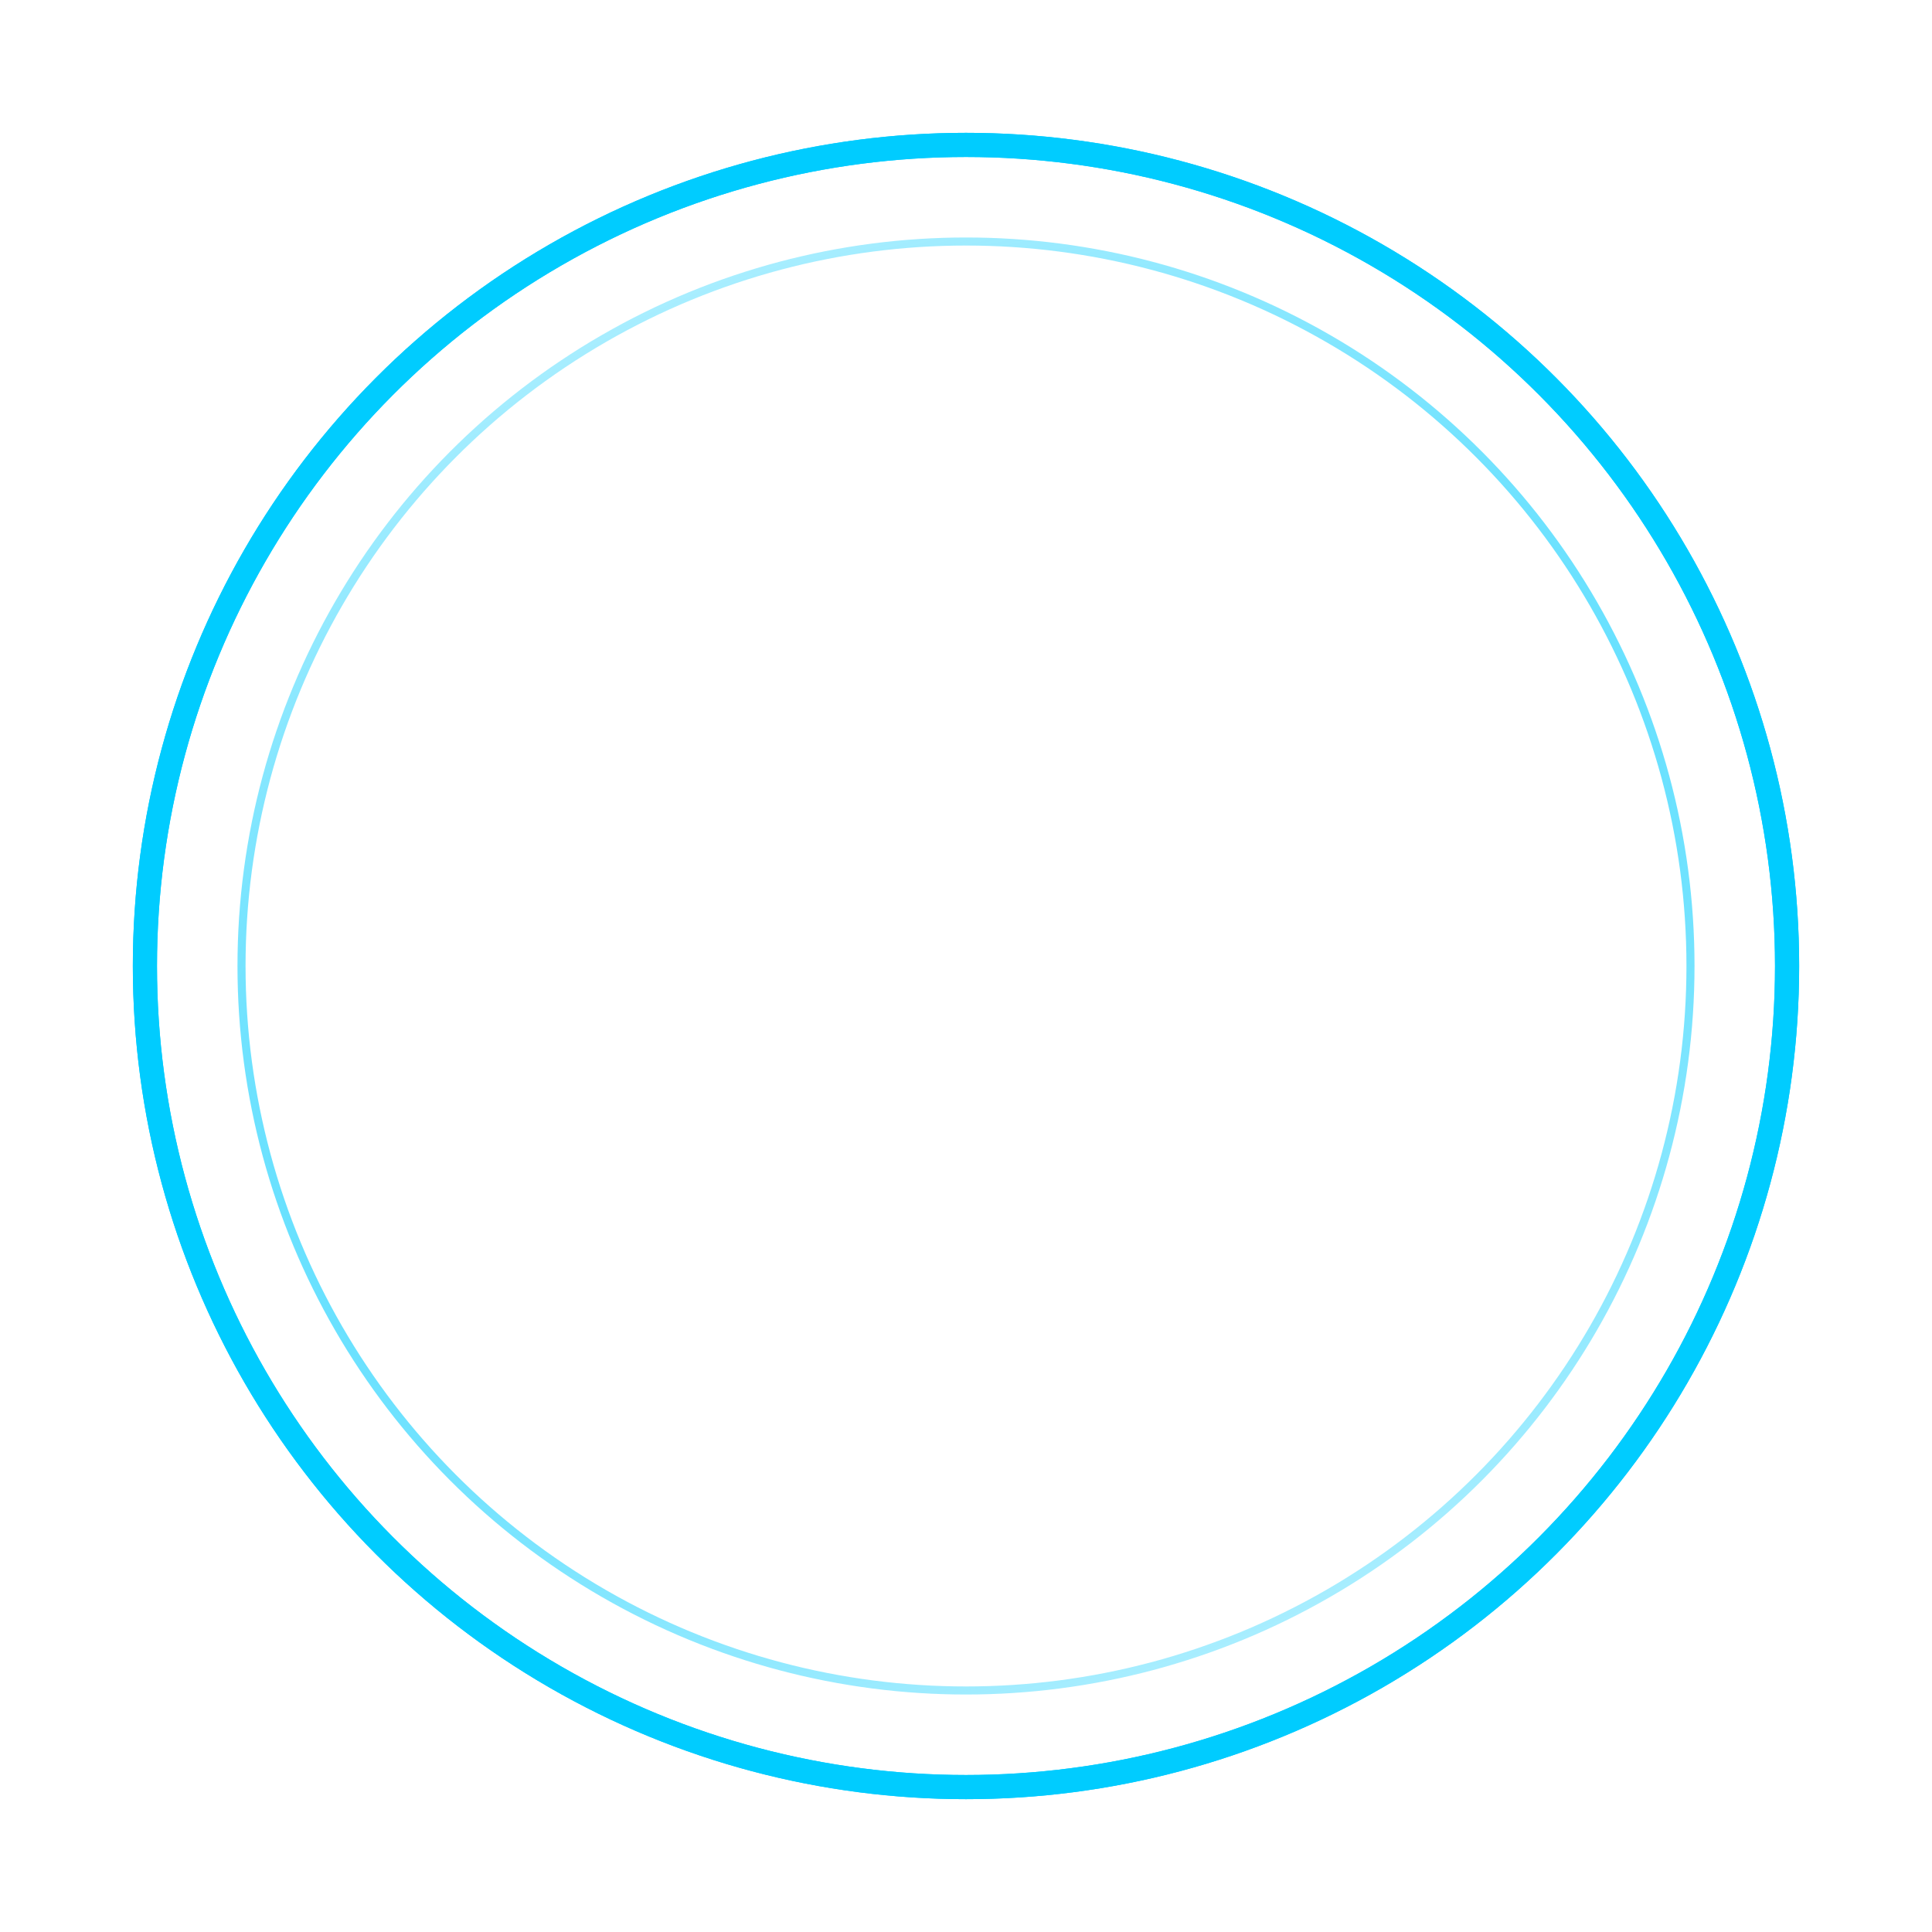 <?xml version="1.0" encoding="UTF-8" standalone="no"?>
<!-- Created with Inkscape (http://www.inkscape.org/) -->

<svg
   width="240"
   height="240"
   viewBox="0 0 63.5 63.5"
   version="1.1"
   id="svg5"
   sodipodi:docname="fondo.svg"
   inkscape:version="1.1.2 (0a00cf5339, 2022-02-04)"
   inkscape:export-filename="/home/blackzafiro/Programas/Robótica/ControlRemoto/dibujos/fondo.png"
   inkscape:export-xdpi="96"
   inkscape:export-ydpi="96"
   xmlns:inkscape="http://www.inkscape.org/namespaces/inkscape"
   xmlns:sodipodi="http://sodipodi.sourceforge.net/DTD/sodipodi-0.dtd"
   xmlns:xlink="http://www.w3.org/1999/xlink"
   xmlns="http://www.w3.org/2000/svg"
   xmlns:svg="http://www.w3.org/2000/svg">
  <sodipodi:namedview
     id="namedview7"
     pagecolor="#ffffff"
     bordercolor="#666666"
     borderopacity="1.0"
     inkscape:pageshadow="2"
     inkscape:pageopacity="0.0"
     inkscape:pagecheckerboard="0"
     inkscape:document-units="px"
     showgrid="true"
     units="px"
     inkscape:zoom="1.0897758"
     inkscape:cx="152.78372"
     inkscape:cy="115.62011"
     inkscape:window-width="1920"
     inkscape:window-height="1051"
     inkscape:window-x="1"
     inkscape:window-y="1080"
     inkscape:window-maximized="1"
     inkscape:current-layer="layer1">
    <inkscape:grid
       type="xygrid"
       id="grid19"
       empspacing="48"
       empcolor="#ff3f3f"
       empopacity="0.251"
       color="#ff3f3f"
       opacity="0.125" />
    <inkscape:grid
       type="xygrid"
       id="grid21"
       empspacing="6" />
  </sodipodi:namedview>
  <defs
     id="defs2">
    <linearGradient
       inkscape:collect="always"
       id="linearGradient64480">
      <stop
         style="stop-color:#00ccff;stop-opacity:1;"
         offset="0"
         id="stop64476" />
      <stop
         style="stop-color:#00ccff;stop-opacity:0;"
         offset="1"
         id="stop64478" />
    </linearGradient>
    <inkscape:path-effect
       effect="copy_rotate"
       starting_point="0,0"
       origin="25.39,19.038"
       id="path-effect62392"
       is_visible="true"
       lpeversion="1"
       method="normal"
       num_copies="4"
       starting_angle="0"
       rotation_angle="-90"
       gap="-0.01"
       copies_to_360="true"
       mirror_copies="false"
       split_items="false" />
    <inkscape:path-effect
       effect="copy_rotate"
       starting_point="0,0"
       origin="0,120"
       id="path-effect62211"
       is_visible="true"
       lpeversion="1"
       method="normal"
       num_copies="4"
       starting_angle="0"
       rotation_angle="60"
       gap="20"
       copies_to_360="true"
       mirror_copies="false"
       split_items="false" />
    <inkscape:path-effect
       effect="copy_rotate"
       starting_point="0,0"
       origin="120,120"
       id="path-effect58895"
       is_visible="true"
       lpeversion="1"
       method="normal"
       num_copies="8"
       starting_angle="0"
       rotation_angle="60"
       gap="-0.01"
       copies_to_360="true"
       mirror_copies="false"
       split_items="false" />
    <inkscape:path-effect
       effect="copy_rotate"
       starting_point="0,-1.4210855e-14"
       origin="120,120"
       id="path-effect58893"
       is_visible="true"
       lpeversion="1"
       method="normal"
       num_copies="8"
       starting_angle="135"
       rotation_angle="45"
       gap="-0.07"
       copies_to_360="true"
       mirror_copies="false"
       split_items="false" />
    <filter
       style="color-interpolation-filters:sRGB"
       inkscape:label="Out of Focus"
       id="filter1570"
       x="-0.767"
       y="-0.767"
       width="2.535"
       height="2.535">
      <feFlood
         flood-opacity="1"
         flood-color="rgb(255,255,255)"
         result="flood"
         id="feFlood1556" />
      <feColorMatrix
         in="SourceGraphic"
         values="1 0 0 0 0 0 1 0 0 0 0 0 1 0 0 -0.212 -0.715 -0.072 1 0 "
         result="colormatrix1"
         id="feColorMatrix1558" />
      <feGaussianBlur
         in="colormatrix1"
         stdDeviation="2 2"
         result="blur"
         id="feGaussianBlur1560" />
      <feColorMatrix
         in="blur"
         values="1 0 0 0 0 0 1 0 0 0 0 0 1 0 0 0 0 0 6 -2 "
         result="colormatrix2"
         id="feColorMatrix1562" />
      <feBlend
         in="colormatrix2"
         in2="flood"
         mode="normal"
         result="blend"
         id="feBlend1564" />
      <feComposite
         in="blend"
         in2="blend"
         operator="arithmetic"
         k2="1"
         result="composite1"
         id="feComposite1566"
         k1="0"
         k3="0"
         k4="0" />
      <feComposite
         in2="SourceGraphic"
         operator="in"
         id="feComposite1568"
         result="fbSourceGraphic" />
      <feColorMatrix
         result="fbSourceGraphicAlpha"
         in="fbSourceGraphic"
         values="0 0 0 -1 0 0 0 0 -1 0 0 0 0 -1 0 0 0 0 1 0"
         id="feColorMatrix1594" />
      <feFlood
         id="feFlood1596"
         flood-opacity="1"
         flood-color="rgb(255,255,255)"
         result="flood"
         in="fbSourceGraphic" />
      <feColorMatrix
         id="feColorMatrix1598"
         in="fbSourceGraphic"
         values="1 0 0 0 0 0 1 0 0 0 0 0 1 0 0 -0.212 -0.715 -0.072 1 0 "
         result="colormatrix1" />
      <feGaussianBlur
         id="feGaussianBlur1600"
         in="colormatrix1"
         stdDeviation="2 2"
         result="blur" />
      <feColorMatrix
         id="feColorMatrix1602"
         in="blur"
         values="1 0 0 0 0 0 1 0 0 0 0 0 1 0 0 0 0 0 6 -2 "
         result="colormatrix2" />
      <feBlend
         in2="flood"
         id="feBlend1604"
         in="colormatrix2"
         mode="normal"
         result="blend" />
      <feComposite
         in2="blend"
         id="feComposite1606"
         in="blend"
         operator="arithmetic"
         k2="1"
         result="composite1"
         k1="0"
         k3="0"
         k4="0" />
      <feComposite
         in2="fbSourceGraphic"
         id="feComposite1608"
         operator="in" />
    </filter>
    <filter
       style="color-interpolation-filters:sRGB;"
       inkscape:label="Blur"
       id="filter14048"
       x="-0.009"
       y="-0.007"
       width="1.018"
       height="1.013">
      <feGaussianBlur
         stdDeviation="0.4 0.3"
         result="fbSourceGraphic"
         id="feGaussianBlur14046" />
      <feColorMatrix
         result="fbSourceGraphicAlpha"
         in="fbSourceGraphic"
         values="0 0 0 -1 0 0 0 0 -1 0 0 0 0 -1 0 0 0 0 1 0"
         id="feColorMatrix14068" />
      <feGaussianBlur
         id="feGaussianBlur14070"
         stdDeviation="0.4 0.3"
         result="blur"
         in="fbSourceGraphic" />
    </filter>
    <filter
       inkscape:label="Button"
       inkscape:menu="Bevels"
       inkscape:menu-tooltip="Soft bevel, slightly depressed middle"
       style="color-interpolation-filters:sRGB"
       id="filter15500"
       x="-0.169"
       y="-0.169"
       width="1.339"
       height="1.339">
      <feGaussianBlur
         stdDeviation="2.3"
         in="SourceAlpha"
         result="result0"
         id="feGaussianBlur15474" />
      <feMorphology
         in="SourceAlpha"
         radius="6.6"
         result="result1"
         id="feMorphology15476" />
      <feGaussianBlur
         stdDeviation="8.9"
         in="result1"
         id="feGaussianBlur15478" />
      <feColorMatrix
         values="1 0 0 0 0 0 1 0 0 0 0 0 1 0 0 0 0 0 0.3 0"
         result="result91"
         id="feColorMatrix15480" />
      <feComposite
         in="result0"
         operator="out"
         result="result2"
         in2="result91"
         id="feComposite15482" />
      <feGaussianBlur
         stdDeviation="1.7"
         result="result4"
         id="feGaussianBlur15484" />
      <feDiffuseLighting
         surfaceScale="10"
         id="feDiffuseLighting15488">
        <feDistantLight
           azimuth="225"
           elevation="45"
           id="feDistantLight15486" />
      </feDiffuseLighting>
      <feBlend
         in2="SourceGraphic"
         mode="multiply"
         id="feBlend15490" />
      <feComposite
         in2="SourceAlpha"
         operator="in"
         result="result3"
         id="feComposite15492" />
      <feSpecularLighting
         in="result4"
         surfaceScale="5"
         specularExponent="17.9"
         id="feSpecularLighting15496">
        <feDistantLight
           azimuth="225"
           elevation="45"
           id="feDistantLight15494" />
      </feSpecularLighting>
      <feComposite
         in2="result3"
         operator="atop"
         id="feComposite15498" />
    </filter>
    <filter
       inkscape:label="Button"
       inkscape:menu="Bevels"
       inkscape:menu-tooltip="Soft bevel, slightly depressed middle"
       style="color-interpolation-filters:sRGB"
       id="filter15598"
       x="-3.498"
       y="-3.498"
       width="7.996"
       height="7.996">
      <feGaussianBlur
         stdDeviation="2.3"
         in="SourceAlpha"
         result="result0"
         id="feGaussianBlur15572" />
      <feMorphology
         in="SourceAlpha"
         radius="6.6"
         result="result1"
         id="feMorphology15574" />
      <feGaussianBlur
         stdDeviation="8.9"
         in="result1"
         id="feGaussianBlur15576" />
      <feColorMatrix
         values="1 0 0 0 0 0 1 0 0 0 0 0 1 0 0 0 0 0 0.3 0"
         result="result91"
         id="feColorMatrix15578" />
      <feComposite
         in="result0"
         operator="out"
         result="result2"
         in2="result91"
         id="feComposite15580" />
      <feGaussianBlur
         stdDeviation="1.7"
         result="result4"
         id="feGaussianBlur15582" />
      <feDiffuseLighting
         surfaceScale="10"
         id="feDiffuseLighting15586">
        <feDistantLight
           azimuth="225"
           elevation="45"
           id="feDistantLight15584" />
      </feDiffuseLighting>
      <feBlend
         in2="SourceGraphic"
         mode="multiply"
         id="feBlend15588" />
      <feComposite
         in2="SourceAlpha"
         operator="in"
         result="result3"
         id="feComposite15590" />
      <feSpecularLighting
         in="result4"
         surfaceScale="5"
         specularExponent="17.9"
         id="feSpecularLighting15594">
        <feDistantLight
           azimuth="225"
           elevation="45"
           id="feDistantLight15592" />
      </feSpecularLighting>
      <feComposite
         in2="result3"
         operator="atop"
         id="feComposite15596" />
    </filter>
    <filter
       inkscape:label="Button"
       inkscape:menu="Bevels"
       inkscape:menu-tooltip="Soft bevel, slightly depressed middle"
       style="color-interpolation-filters:sRGB;"
       id="filter60164"
       x="-0.596"
       y="-0.688"
       width="2.192"
       height="2.376">
      <feGaussianBlur
         stdDeviation="2.3"
         in="SourceAlpha"
         result="result0"
         id="feGaussianBlur60138" />
      <feMorphology
         in="SourceAlpha"
         radius="6.6"
         result="result1"
         id="feMorphology60140" />
      <feGaussianBlur
         stdDeviation="8.9"
         in="result1"
         id="feGaussianBlur60142" />
      <feColorMatrix
         values="1 0 0 0 0 0 1 0 0 0 0 0 1 0 0 0 0 0 0.3 0"
         result="result91"
         id="feColorMatrix60144" />
      <feComposite
         in="result0"
         operator="out"
         result="result2"
         in2="result91"
         id="feComposite60146" />
      <feGaussianBlur
         stdDeviation="1.7"
         result="result4"
         id="feGaussianBlur60148" />
      <feDiffuseLighting
         surfaceScale="10"
         id="feDiffuseLighting60152">
        <feDistantLight
           azimuth="225"
           elevation="45"
           id="feDistantLight60150" />
      </feDiffuseLighting>
      <feBlend
         in2="SourceGraphic"
         mode="multiply"
         id="feBlend60154" />
      <feComposite
         in2="SourceAlpha"
         operator="in"
         result="result3"
         id="feComposite60156" />
      <feSpecularLighting
         in="result4"
         surfaceScale="5"
         specularExponent="17.9"
         id="feSpecularLighting60160">
        <feDistantLight
           azimuth="225"
           elevation="45"
           id="feDistantLight60158" />
      </feSpecularLighting>
      <feComposite
         in2="result3"
         operator="atop"
         id="feComposite60162" />
    </filter>
    <filter
       style="color-interpolation-filters:sRGB;"
       inkscape:label="Feather"
       id="filter60688"
       x="-0.023"
       y="-0.027"
       width="1.046"
       height="1.053">
      <feGaussianBlur
         stdDeviation="0.5"
         result="blur"
         id="feGaussianBlur60680" />
      <feComposite
         in="SourceGraphic"
         in2="blur"
         operator="atop"
         result="composite1"
         id="feComposite60682" />
      <feComposite
         in2="composite1"
         operator="in"
         result="composite2"
         id="feComposite60684" />
      <feComposite
         in2="composite2"
         operator="in"
         result="composite3"
         id="feComposite60686" />
    </filter>
    <filter
       inkscape:label="Button"
       inkscape:menu="Bevels"
       inkscape:menu-tooltip="Soft bevel, slightly depressed middle"
       style="color-interpolation-filters:sRGB"
       id="filter63859"
       x="-1.625"
       y="-1.625"
       width="4.25"
       height="4.25">
      <feGaussianBlur
         stdDeviation="2.3"
         in="SourceAlpha"
         result="result0"
         id="feGaussianBlur63833" />
      <feMorphology
         in="SourceAlpha"
         radius="6.6"
         result="result1"
         id="feMorphology63835" />
      <feGaussianBlur
         stdDeviation="8.9"
         in="result1"
         id="feGaussianBlur63837" />
      <feColorMatrix
         values="1 0 0 0 0 0 1 0 0 0 0 0 1 0 0 0 0 0 0.3 0"
         result="result91"
         id="feColorMatrix63839" />
      <feComposite
         in="result0"
         operator="out"
         result="result2"
         in2="result91"
         id="feComposite63841" />
      <feGaussianBlur
         stdDeviation="1.7"
         result="result4"
         id="feGaussianBlur63843" />
      <feDiffuseLighting
         surfaceScale="10"
         id="feDiffuseLighting63847">
        <feDistantLight
           azimuth="225"
           elevation="45"
           id="feDistantLight63845" />
      </feDiffuseLighting>
      <feBlend
         in2="SourceGraphic"
         mode="multiply"
         id="feBlend63849" />
      <feComposite
         in2="SourceAlpha"
         operator="in"
         result="result3"
         id="feComposite63851" />
      <feSpecularLighting
         in="result4"
         surfaceScale="5"
         specularExponent="17.9"
         id="feSpecularLighting63855">
        <feDistantLight
           azimuth="225"
           elevation="45"
           id="feDistantLight63853" />
      </feSpecularLighting>
      <feComposite
         in2="result3"
         operator="atop"
         id="feComposite63857" />
    </filter>
    <filter
       inkscape:label="Button"
       inkscape:menu="Bevels"
       inkscape:menu-tooltip="Soft bevel, slightly depressed middle"
       style="color-interpolation-filters:sRGB"
       id="filter64035"
       x="-1.393"
       y="-1.393"
       width="3.786"
       height="3.786">
      <feGaussianBlur
         stdDeviation="2.3"
         in="SourceAlpha"
         result="result0"
         id="feGaussianBlur64009" />
      <feMorphology
         in="SourceAlpha"
         radius="6.6"
         result="result1"
         id="feMorphology64011" />
      <feGaussianBlur
         stdDeviation="8.9"
         in="result1"
         id="feGaussianBlur64013" />
      <feColorMatrix
         values="1 0 0 0 0 0 1 0 0 0 0 0 1 0 0 0 0 0 0.3 0"
         result="result91"
         id="feColorMatrix64015" />
      <feComposite
         in="result0"
         operator="out"
         result="result2"
         in2="result91"
         id="feComposite64017" />
      <feGaussianBlur
         stdDeviation="1.7"
         result="result4"
         id="feGaussianBlur64019" />
      <feDiffuseLighting
         surfaceScale="10"
         id="feDiffuseLighting64023">
        <feDistantLight
           azimuth="225"
           elevation="45"
           id="feDistantLight64021" />
      </feDiffuseLighting>
      <feBlend
         in2="SourceGraphic"
         mode="multiply"
         id="feBlend64025" />
      <feComposite
         in2="SourceAlpha"
         operator="in"
         result="result3"
         id="feComposite64027" />
      <feSpecularLighting
         in="result4"
         surfaceScale="5"
         specularExponent="17.9"
         id="feSpecularLighting64031">
        <feDistantLight
           azimuth="225"
           elevation="45"
           id="feDistantLight64029" />
      </feSpecularLighting>
      <feComposite
         in2="result3"
         operator="atop"
         id="feComposite64033" />
    </filter>
    <radialGradient
       inkscape:collect="always"
       xlink:href="#linearGradient64480"
       id="radialGradient64482"
       cx="31.75"
       cy="31.75"
       fx="31.75"
       fy="31.75"
       r="25.532"
       gradientUnits="userSpaceOnUse"
       gradientTransform="matrix(2.08,-0.892,0.56,1.306,-52.065,18.6)" />
    <filter
       style="color-interpolation-filters:sRGB;"
       inkscape:label="Blur"
       id="filter64857"
       x="-0.038"
       y="-0.038"
       width="1.077"
       height="1.077">
      <feGaussianBlur
         stdDeviation="0.7 0.7"
         result="blur"
         id="feGaussianBlur64855" />
    </filter>
  </defs>
  <g
     inkscape:label="Capa 1"
     inkscape:groupmode="layer"
     id="layer1">
    <g
       id="g119">
      <circle
         style="fill:none;fill-rule:evenodd;stroke-width:0.794;stroke:#00ccff;stroke-miterlimit:4;stroke-dasharray:none;filter:url(#filter64857)"
         id="circle64699"
         cx="31.75"
         cy="31.75"
         r="26.987" />
      <circle
         style="fill:none;fill-opacity:1;fill-rule:evenodd;stroke:url(#radialGradient64482);stroke-width:0.265;stroke-miterlimit:4;stroke-dasharray:none"
         id="circle64349"
         cx="31.75"
         cy="31.75"
         r="23.812" />
      <circle
         style="fill:none;fill-rule:evenodd;stroke-width:0.794;stroke:#00ccff;stroke-miterlimit:4;stroke-dasharray:none"
         id="path69"
         cx="31.75"
         cy="31.75"
         r="26.987" />
    </g>
  </g>
</svg>
